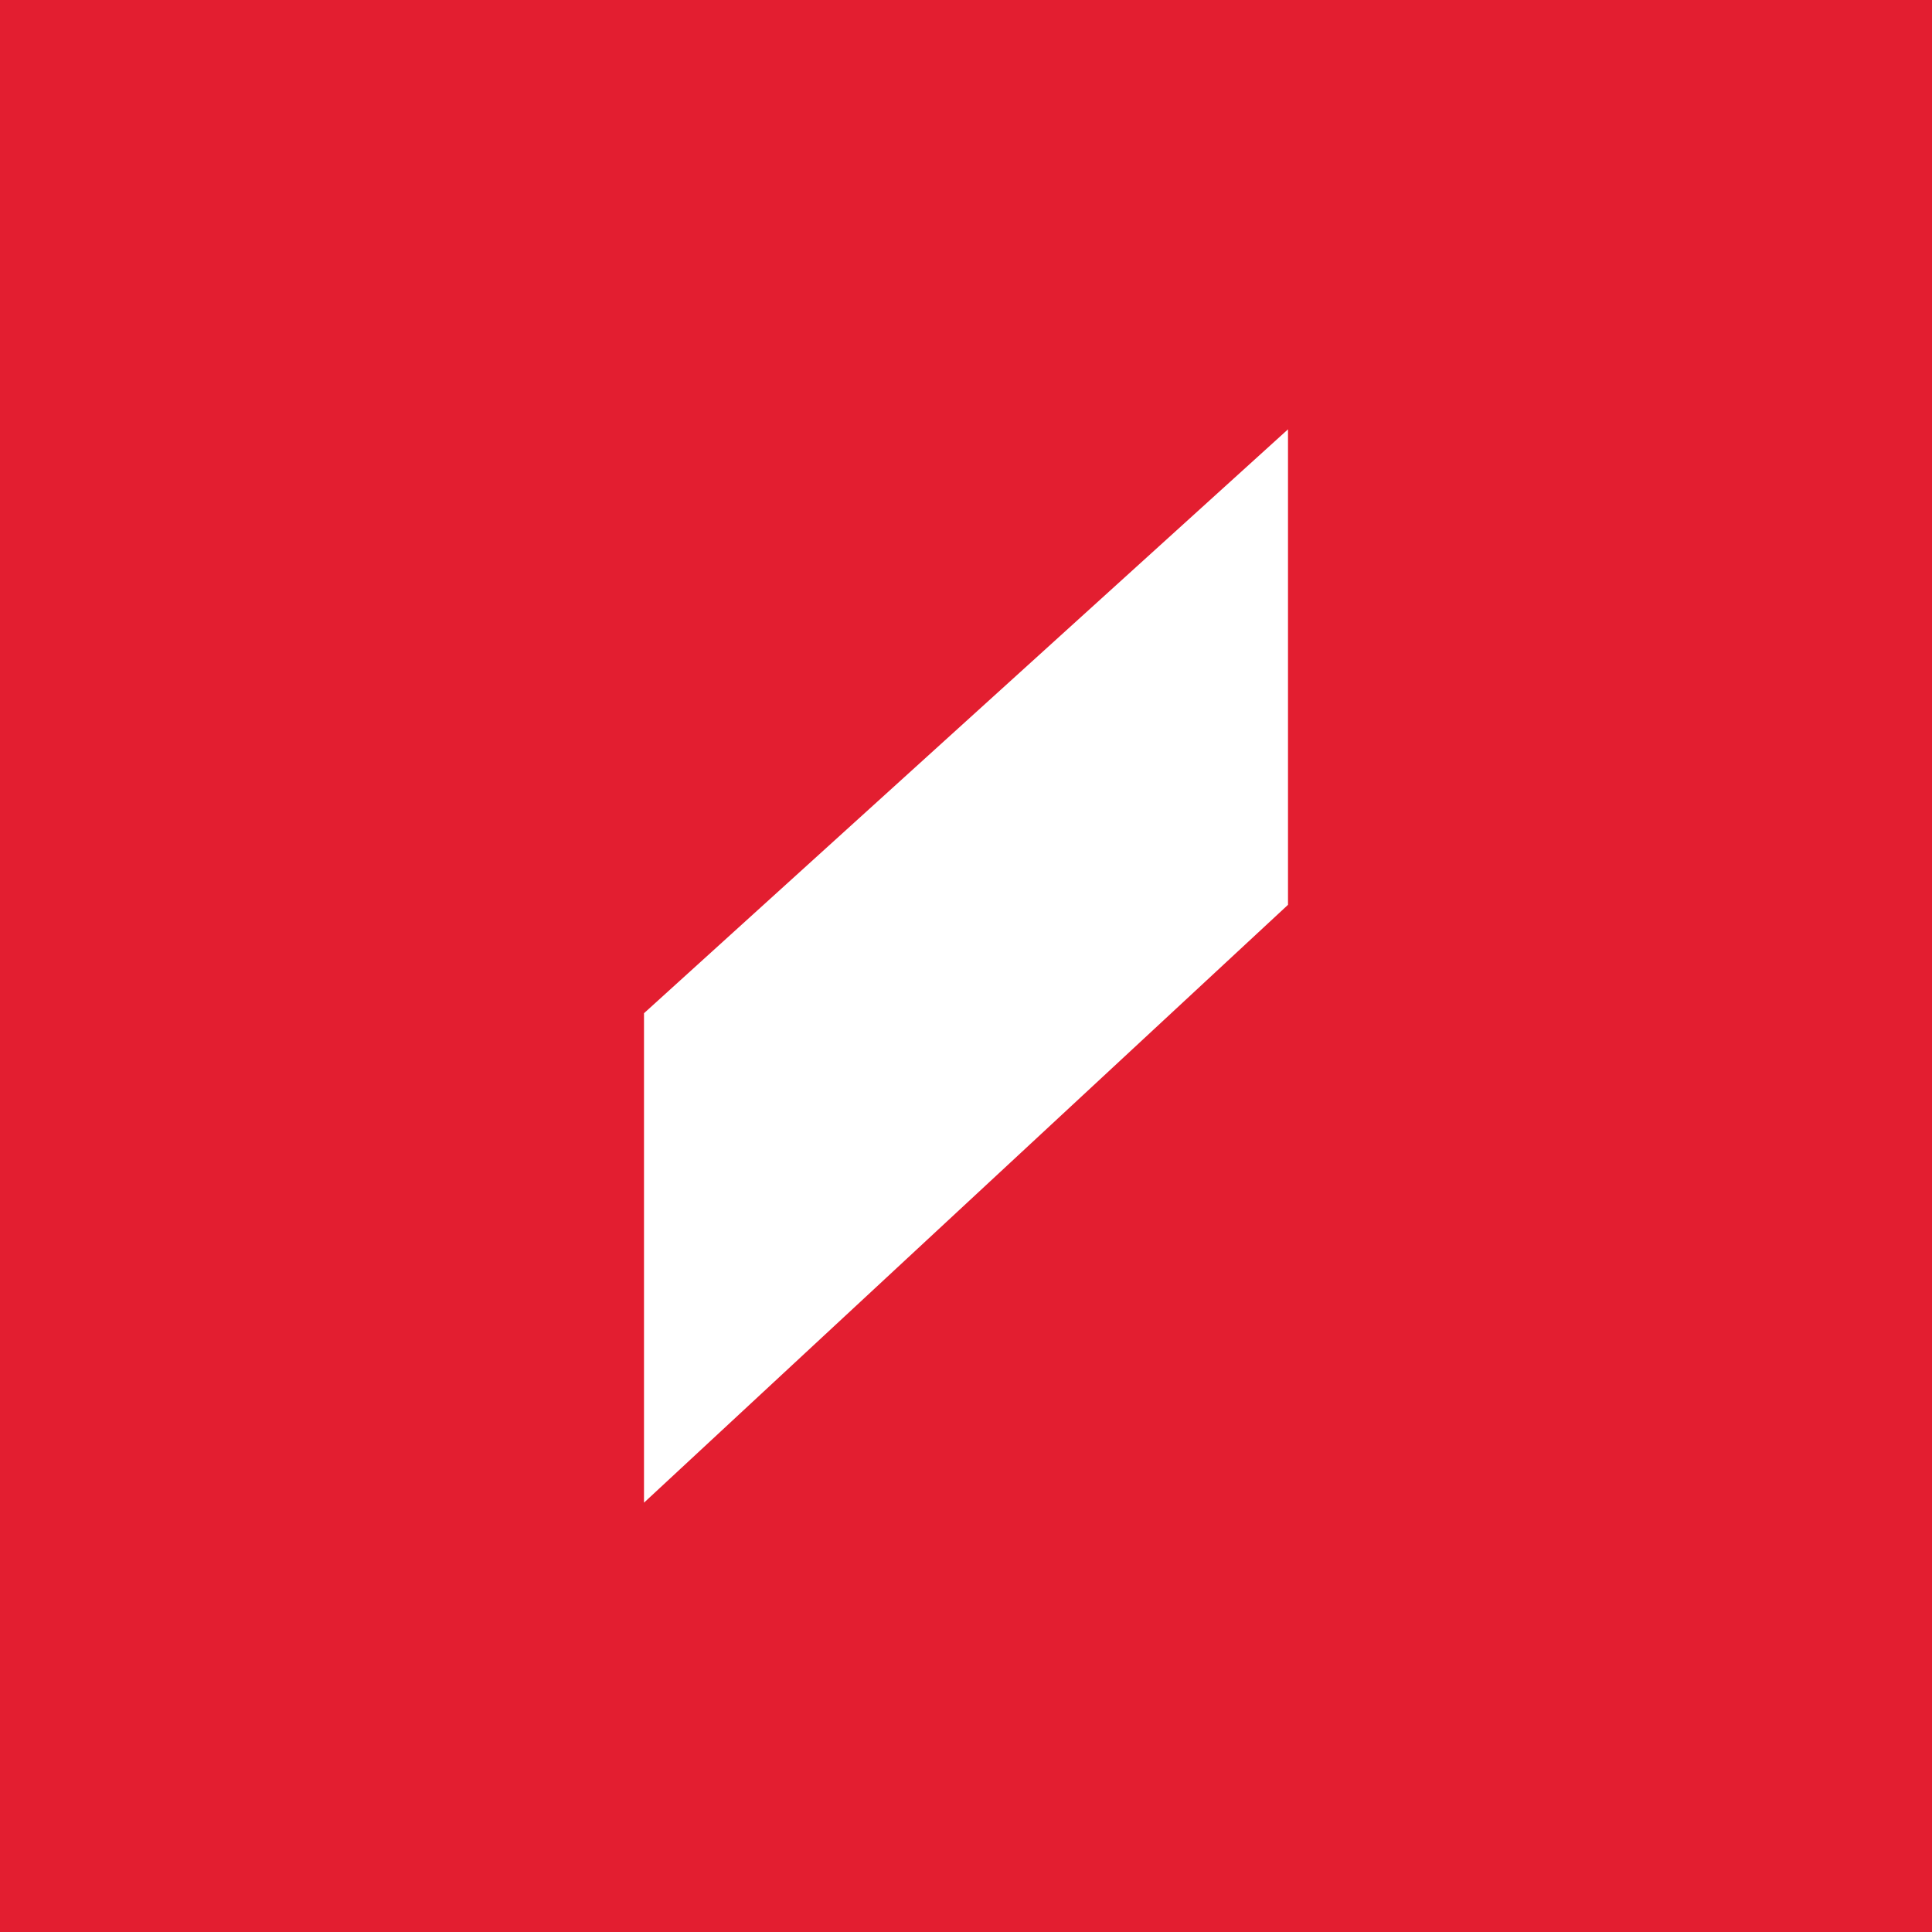 <!-- by TradingView --><svg width="18" height="18" viewBox="0 0 18 18" xmlns="http://www.w3.org/2000/svg"><path fill="#E31E30" d="M0 0h18v18H0z"/><path d="M6 9.44V14l6-5.57V4L6 9.44Z" fill="#fff"/></svg>